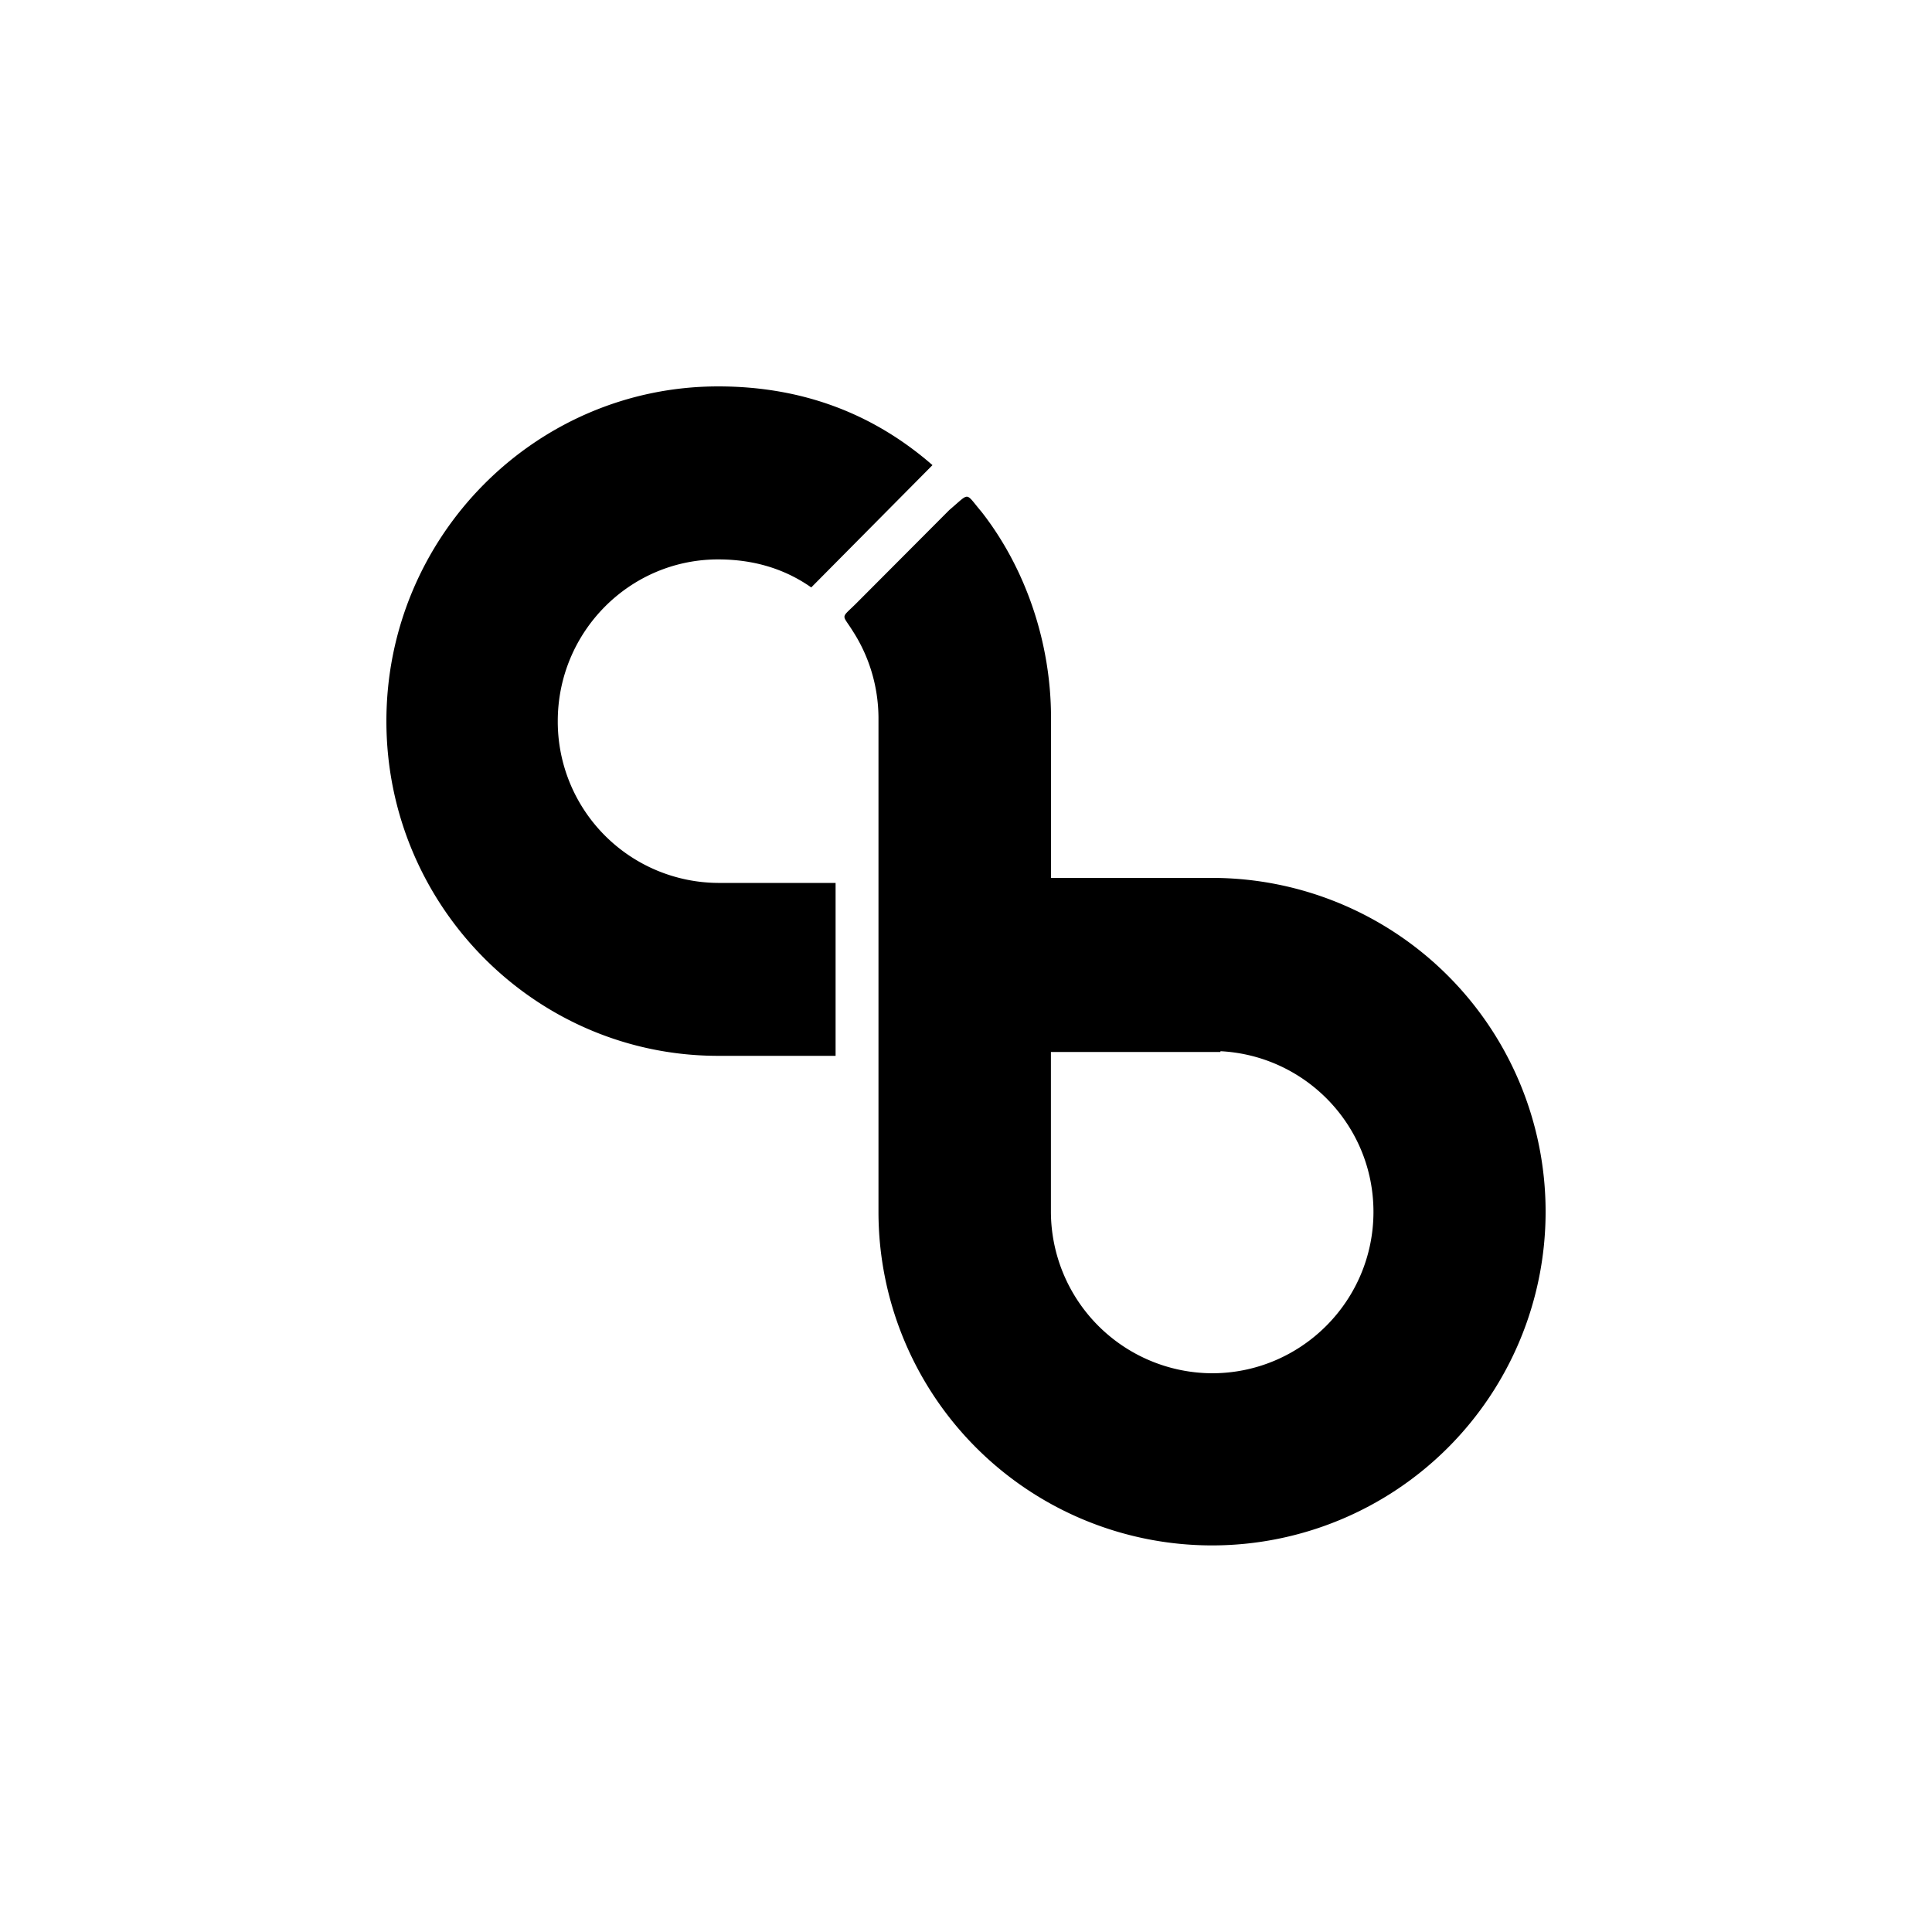 <svg xmlns="http://www.w3.org/2000/svg" viewBox="0 0 20 20" fill="currentColor" aria-hidden="true" data-slot="icon">
  <path d="M7.435 4C5.541 4 4 5.555 4 7.465c0 1.911 1.541 3.465 3.435 3.465H8.65V9.14H7.433a1.67 1.67 0 0 1-1.659-1.675c0-.924.744-1.674 1.66-1.674.367 0 .689.097.964.29l1.255-1.266C9.03 4.272 8.29 4 7.435 4V4Zm2.576 1.142c-.033-.002-.07.041-.175.13a.225.225 0 0 0-.014.013l-.961.964c-.162.16-.145.103-.033.284.172.266.264.577.266.896v5.116a3.453 3.453 0 1 0 6.906 0 3.455 3.455 0 0 0-3.452-3.457H10.88v-1.66c0-.765-.256-1.536-.718-2.128-.088-.104-.117-.154-.15-.158h-.001Zm2.623 5.74c.881.045 1.584.77 1.584 1.663 0 .923-.75 1.671-1.671 1.671a1.676 1.676 0 0 1-1.668-1.68V10.89h1.755v-.007Z"/>
</svg>
